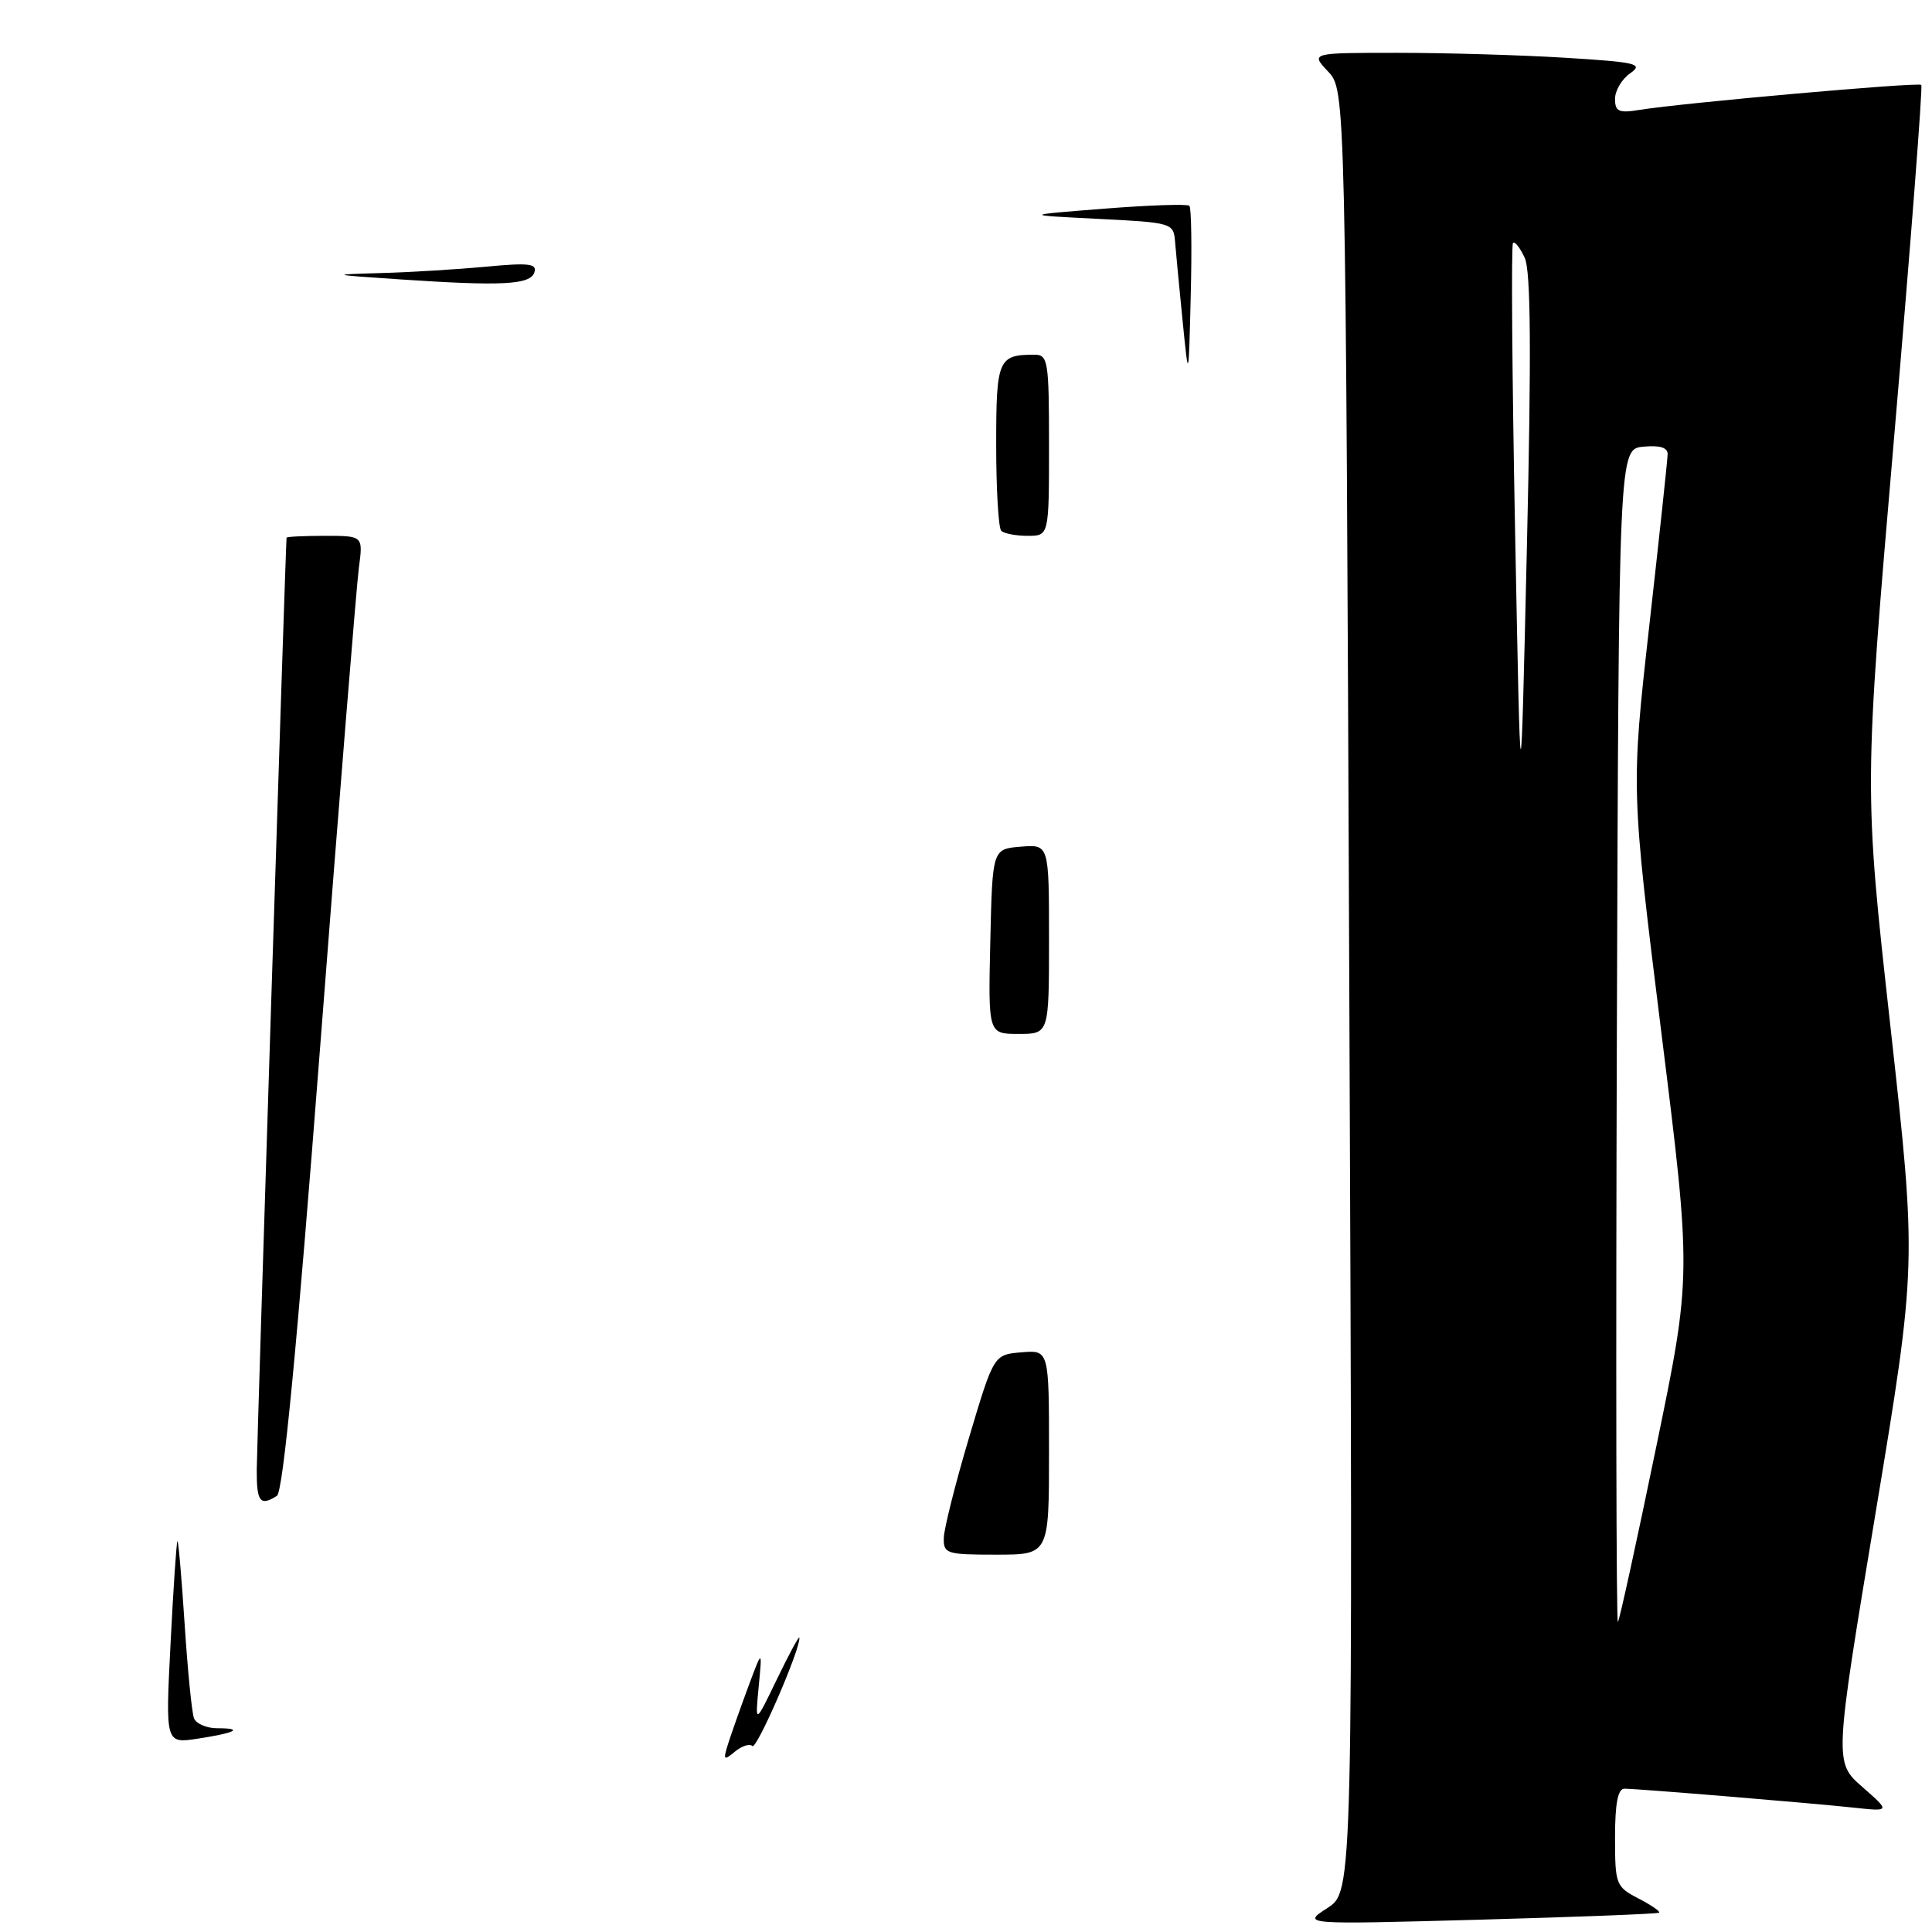 <?xml version="1.0" encoding="UTF-8" standalone="no"?>
<!DOCTYPE svg PUBLIC "-//W3C//DTD SVG 1.1//EN" "http://www.w3.org/Graphics/SVG/1.1/DTD/svg11.dtd" >
<svg xmlns="http://www.w3.org/2000/svg" xmlns:xlink="http://www.w3.org/1999/xlink" version="1.1" viewBox="0 0 256 256">
 <g >
 <path fill="currentColor"
d=" M 219.84 253.44 C 220.03 253.28 218.79 252.43 217.09 251.55 C 214.12 250.01 214.00 249.70 214.00 243.47 C 214.00 238.96 214.38 237.00 215.25 237.01 C 217.20 237.03 239.92 238.91 245.50 239.51 C 250.50 240.05 250.50 240.05 246.77 236.78 C 243.04 233.50 243.04 233.50 248.52 200.50 C 253.99 167.50 253.99 167.50 250.49 136.00 C 246.98 104.50 246.98 104.50 250.97 58.06 C 253.16 32.52 254.79 11.45 254.58 11.25 C 254.19 10.86 223.00 13.63 217.25 14.56 C 214.50 15.01 214.00 14.79 214.00 13.10 C 214.00 12.01 214.90 10.48 216.01 9.71 C 217.80 8.45 216.89 8.24 207.35 7.65 C 201.49 7.29 191.51 7.00 185.17 7.00 C 173.65 7.00 173.65 7.00 175.98 9.48 C 178.30 11.95 178.30 11.95 178.79 131.29 C 179.28 250.63 179.28 250.63 175.89 252.82 C 172.50 255.01 172.50 255.01 196.00 254.37 C 208.93 254.01 219.65 253.60 219.84 253.44 Z  M 96.50 230.99 C 96.94 229.62 98.13 226.25 99.15 223.50 C 101.01 218.50 101.01 218.50 100.53 223.50 C 100.05 228.50 100.05 228.50 102.95 222.50 C 104.54 219.20 105.88 216.72 105.92 217.00 C 106.12 218.38 100.25 231.92 99.69 231.36 C 99.34 231.01 98.30 231.34 97.38 232.10 C 95.88 233.35 95.79 233.24 96.50 230.99 Z  M 22.60 217.77 C 22.97 210.47 23.38 204.37 23.51 204.21 C 23.63 204.06 24.06 208.97 24.46 215.13 C 24.86 221.29 25.42 226.93 25.70 227.67 C 25.98 228.40 27.37 229.00 28.77 229.00 C 32.38 229.00 31.25 229.61 26.21 230.38 C 21.92 231.04 21.92 231.04 22.60 217.77 Z  M 125.06 203.75 C 125.10 202.51 126.60 196.55 128.40 190.50 C 131.68 179.50 131.68 179.50 135.34 179.19 C 139.00 178.88 139.00 178.88 139.00 192.44 C 139.00 206.00 139.00 206.00 132.00 206.00 C 125.39 206.00 125.00 205.88 125.06 203.75 Z  M 34.02 194.75 C 34.04 191.34 37.85 72.15 37.97 71.25 C 37.99 71.11 40.28 71.00 43.06 71.00 C 48.12 71.00 48.12 71.00 47.55 75.25 C 47.24 77.59 44.94 106.04 42.44 138.48 C 39.34 178.67 37.51 197.69 36.69 198.21 C 34.47 199.62 34.00 199.01 34.02 194.75 Z  M 131.22 124.75 C 131.50 112.50 131.50 112.50 135.25 112.19 C 139.00 111.88 139.00 111.88 139.00 124.44 C 139.00 137.00 139.00 137.00 134.97 137.00 C 130.94 137.00 130.94 137.00 131.22 124.75 Z  M 132.67 70.33 C 132.30 69.97 132.00 64.84 132.00 58.94 C 132.00 47.61 132.26 47.00 137.08 47.00 C 138.87 47.00 139.00 47.84 139.00 59.00 C 139.00 71.00 139.00 71.00 136.17 71.00 C 134.61 71.00 133.03 70.70 132.67 70.33 Z  M 156.70 42.50 C 156.26 38.10 155.81 33.38 155.70 32.00 C 155.50 29.55 155.30 29.49 145.50 29.00 C 135.50 28.50 135.50 28.50 146.32 27.65 C 152.26 27.18 157.34 27.01 157.60 27.27 C 157.86 27.52 157.94 32.86 157.78 39.12 C 157.50 50.50 157.50 50.50 156.70 42.50 Z  M 53.00 37.02 C 43.66 36.39 43.61 36.38 50.50 36.18 C 54.35 36.08 60.60 35.69 64.39 35.34 C 70.06 34.80 71.19 34.93 70.81 36.09 C 70.27 37.74 66.53 37.93 53.00 37.02 Z  M 214.24 137.42 C 214.50 59.50 214.50 59.50 217.75 59.19 C 219.94 58.98 220.99 59.30 220.97 60.19 C 220.96 60.91 219.86 71.17 218.53 83.00 C 216.12 104.50 216.12 104.50 220.13 136.76 C 224.15 169.01 224.15 169.01 219.45 191.76 C 216.87 204.27 214.59 214.69 214.38 214.92 C 214.16 215.16 214.10 180.28 214.24 137.42 Z  M 200.76 70.57 C 200.36 49.71 200.23 32.44 200.48 32.19 C 200.72 31.94 201.43 32.84 202.04 34.18 C 202.84 35.94 202.92 46.70 202.32 72.56 C 201.49 108.50 201.49 108.50 200.76 70.57 Z "/>
</g>
</svg>